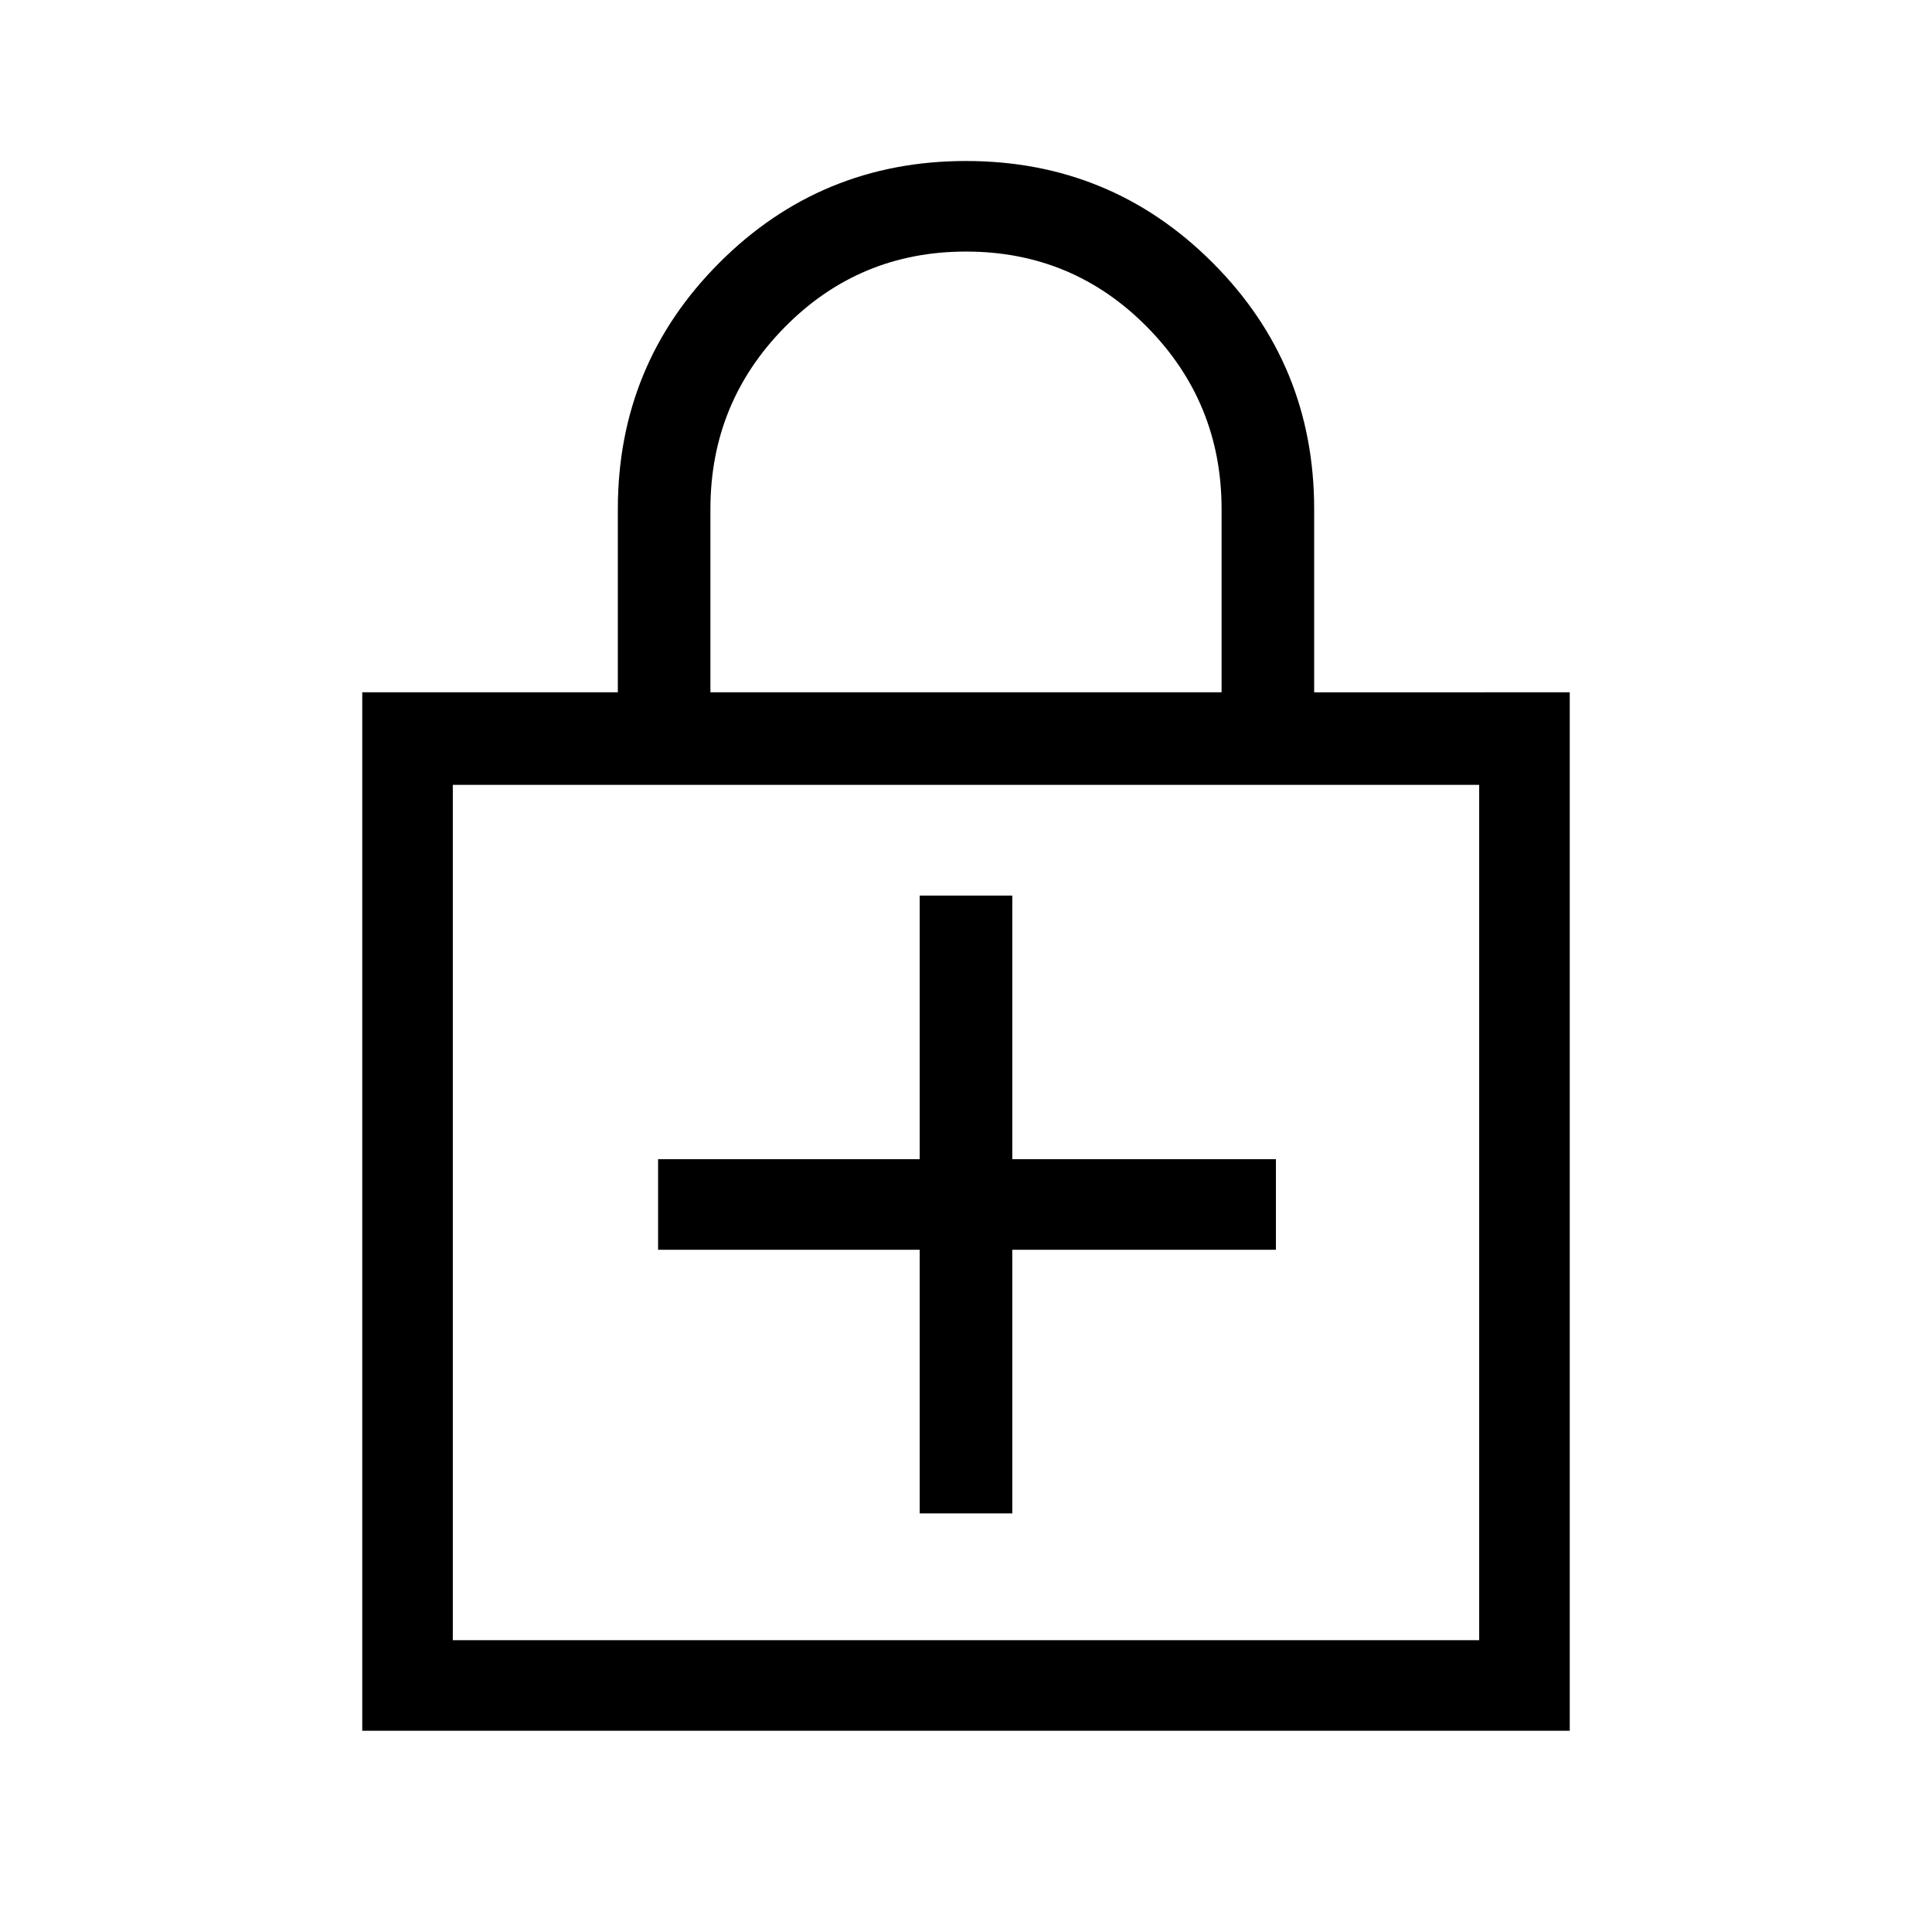 <svg xmlns="http://www.w3.org/2000/svg" width="48" height="48"><path d="M9 43V17.2h6.35v-4.55q0-3.6 2.525-6.125T24 4q3.6 0 6.125 2.525t2.525 6.125v4.55H39V43zm8.65-25.8h12.7v-4.55q0-2.65-1.85-4.525Q26.65 6.25 24 6.25t-4.5 1.875Q17.65 10 17.65 12.65zm-6.4 23.55h25.5V19.5h-25.5zm11.6-3.15h2.3v-6.55h6.55V28.8h-6.55v-6.55h-2.3v6.55h-6.5v2.25h6.5zm-11.6 3.15V19.5v21.25z"/></svg>